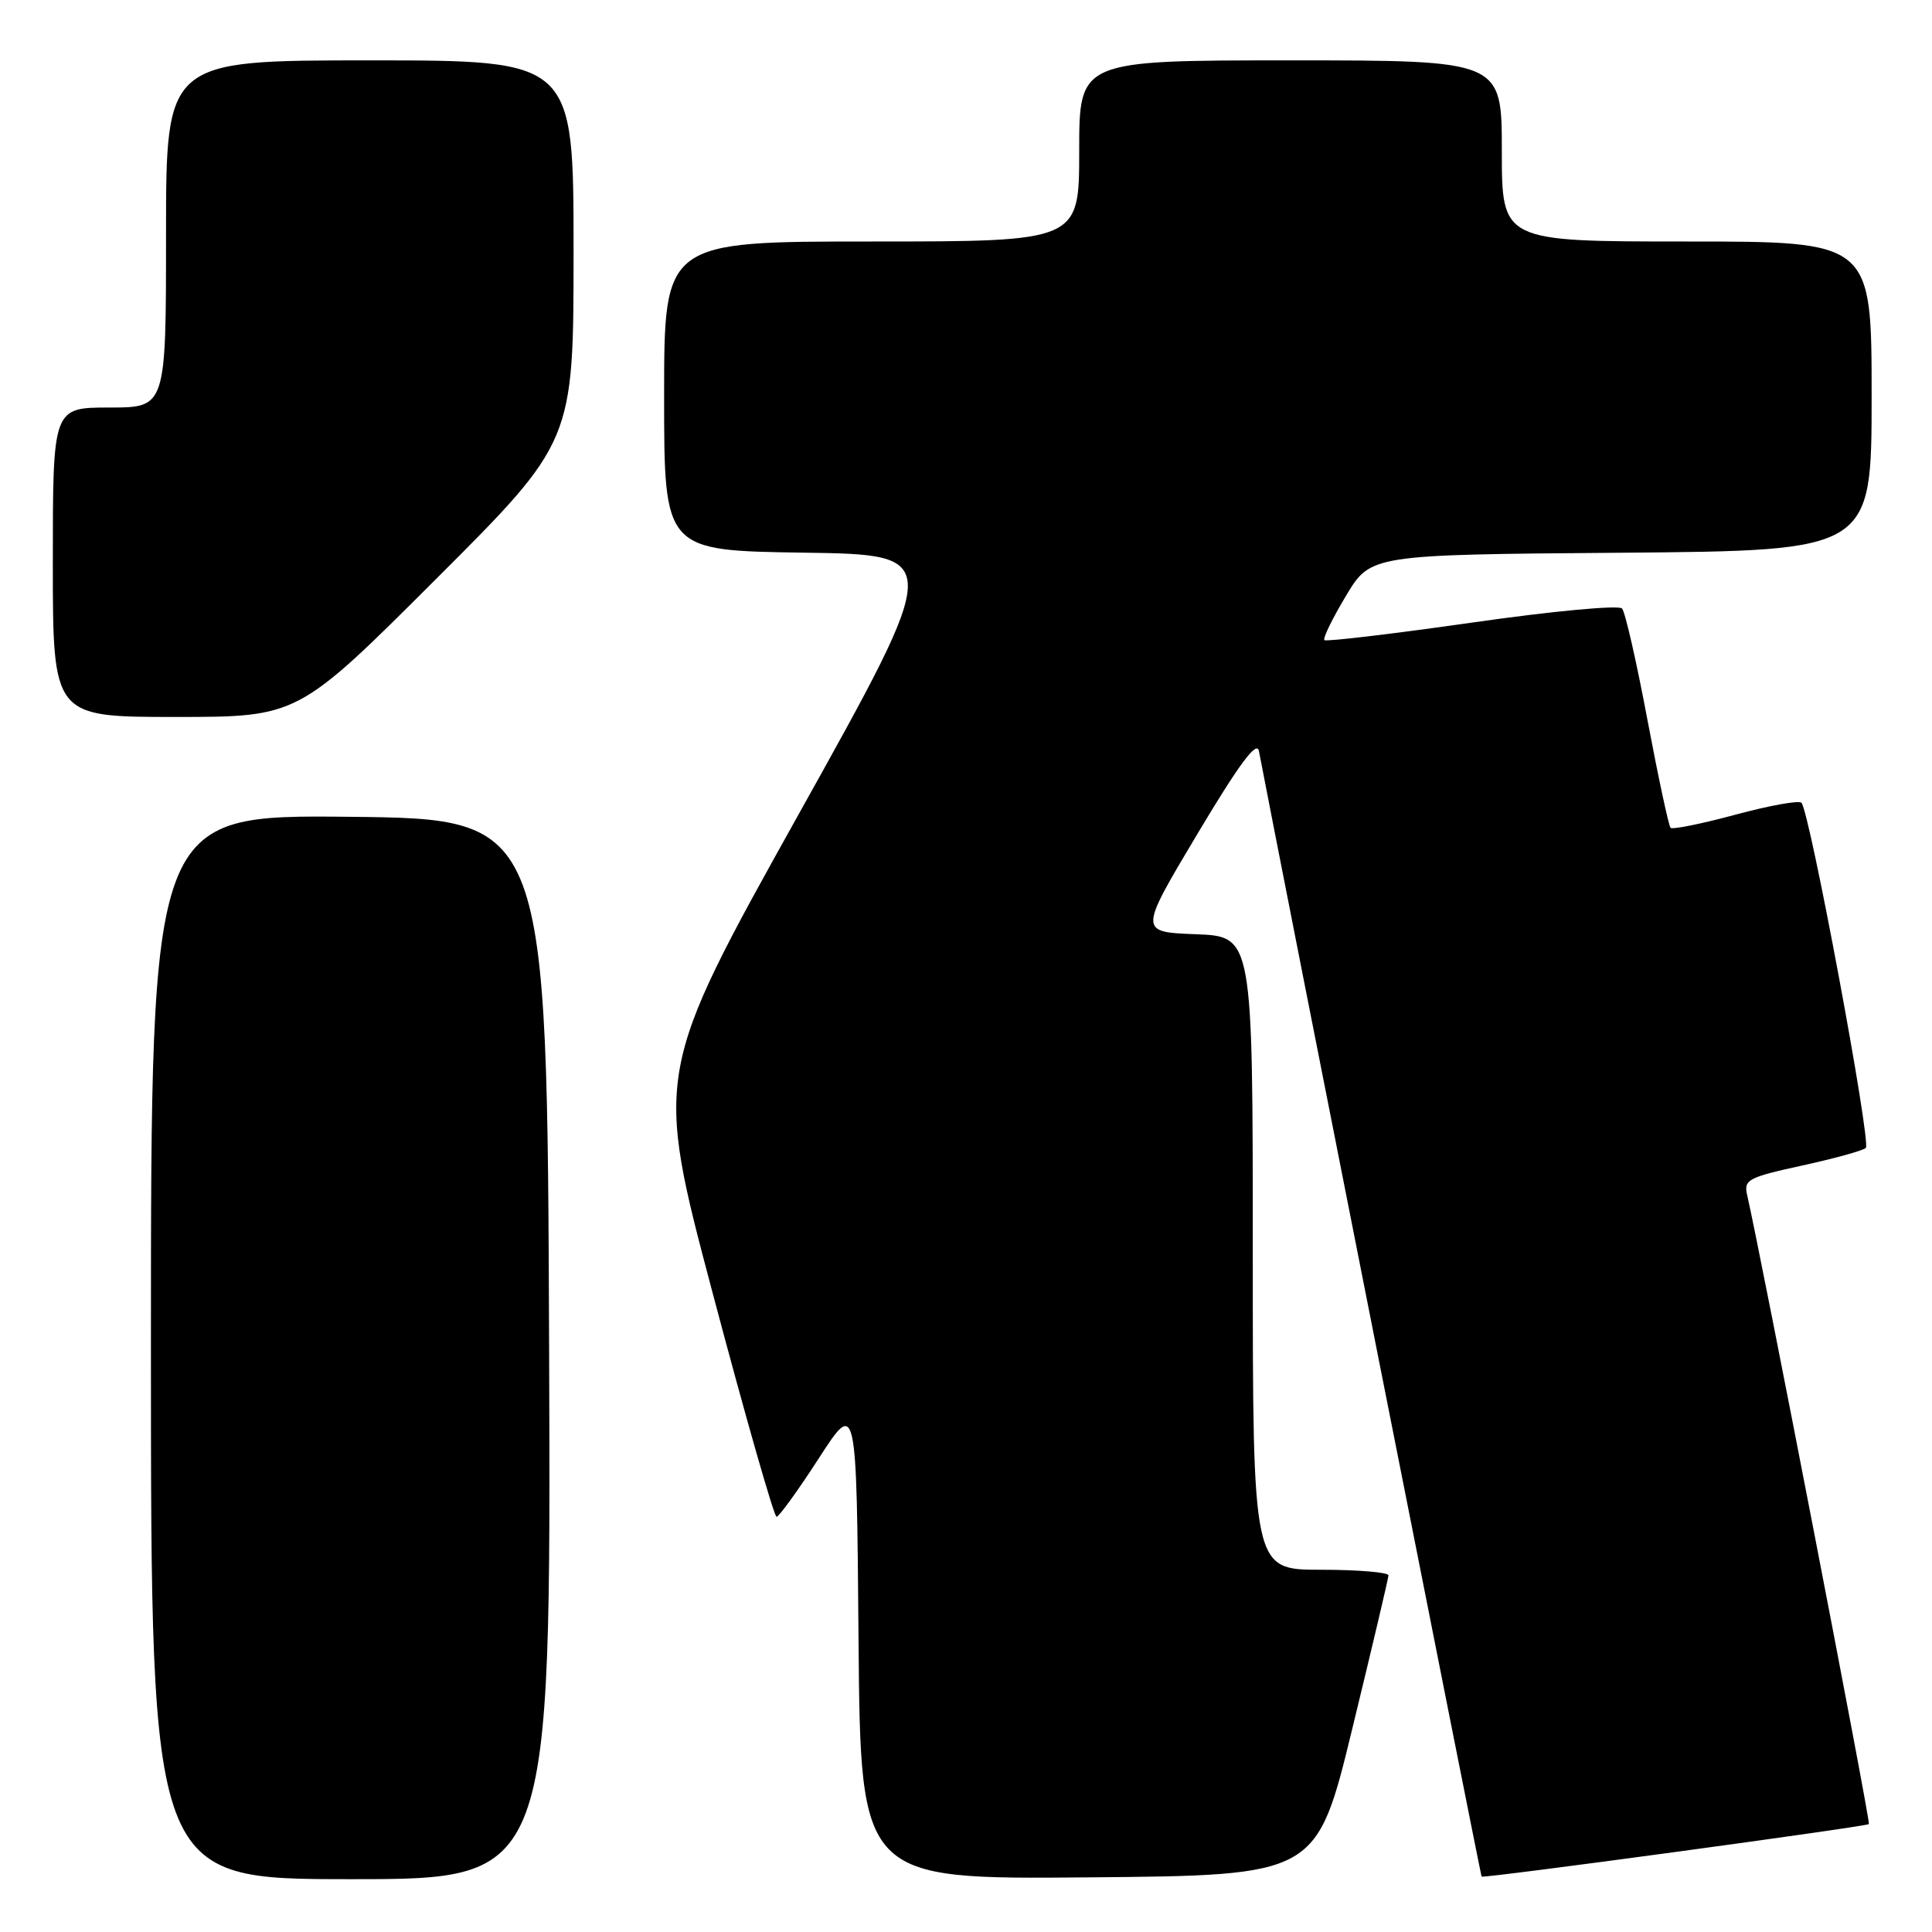 <?xml version="1.0" encoding="UTF-8" standalone="no"?>
<!DOCTYPE svg PUBLIC "-//W3C//DTD SVG 1.1//EN" "http://www.w3.org/Graphics/SVG/1.1/DTD/svg11.dtd" >
<svg xmlns="http://www.w3.org/2000/svg" xmlns:xlink="http://www.w3.org/1999/xlink" version="1.1" viewBox="0 0 256 256">
 <g >
 <path fill="currentColor"
d=" M 72.76 178.75 C 72.50 108.50 72.50 108.50 46.25 108.23 C 20.00 107.97 20.00 107.97 20.00 178.48 C 20.00 249.00 20.00 249.00 46.51 249.00 C 73.01 249.00 73.01 249.00 72.76 178.75 Z  M 179.20 229.00 C 181.81 218.28 183.96 209.16 183.98 208.75 C 183.99 208.34 179.95 208.00 175.00 208.00 C 166.00 208.00 166.00 208.00 166.00 166.04 C 166.00 124.08 166.00 124.08 158.45 123.79 C 150.90 123.50 150.90 123.50 158.66 110.50 C 164.18 101.26 166.53 98.08 166.81 99.50 C 169.70 114.66 196.20 248.53 196.32 248.66 C 196.59 248.92 247.29 242.04 247.64 241.70 C 247.88 241.45 233.30 166.13 231.50 158.32 C 231.04 156.32 231.65 156.00 238.75 154.45 C 243.01 153.52 246.83 152.47 247.23 152.11 C 247.98 151.43 239.78 107.45 238.70 106.37 C 238.36 106.03 234.43 106.74 229.95 107.95 C 225.48 109.16 221.61 109.94 221.36 109.69 C 221.11 109.44 219.73 102.99 218.29 95.37 C 216.86 87.74 215.35 81.11 214.93 80.63 C 214.50 80.15 205.70 80.97 195.03 82.50 C 184.51 84.00 175.71 85.04 175.49 84.82 C 175.26 84.59 176.55 81.95 178.35 78.95 C 181.62 73.50 181.62 73.50 214.81 73.24 C 248.00 72.97 248.00 72.97 248.00 52.49 C 248.00 32.00 248.00 32.00 223.50 32.00 C 199.00 32.00 199.00 32.00 199.00 20.00 C 199.00 8.00 199.00 8.00 171.00 8.00 C 143.00 8.00 143.00 8.00 143.00 20.00 C 143.00 32.00 143.00 32.00 115.50 32.00 C 88.00 32.00 88.00 32.00 88.00 52.48 C 88.00 72.96 88.00 72.96 106.50 73.23 C 125.00 73.50 125.00 73.50 105.85 107.85 C 86.70 142.20 86.70 142.20 94.50 171.60 C 98.79 187.77 102.57 200.99 102.90 200.98 C 103.23 200.97 105.75 197.48 108.50 193.23 C 113.50 185.50 113.50 185.50 113.76 217.26 C 114.03 249.03 114.03 249.03 144.24 248.76 C 174.46 248.50 174.46 248.50 179.20 229.00 Z  M 57.74 76.76 C 76.00 58.52 76.00 58.52 76.00 33.26 C 76.00 8.00 76.00 8.00 49.00 8.00 C 22.00 8.00 22.00 8.00 22.00 31.00 C 22.00 54.00 22.00 54.00 14.50 54.00 C 7.00 54.00 7.00 54.00 7.00 74.50 C 7.00 95.00 7.00 95.00 23.24 95.00 C 39.48 95.00 39.48 95.00 57.74 76.76 Z "/>
</g>
</svg>